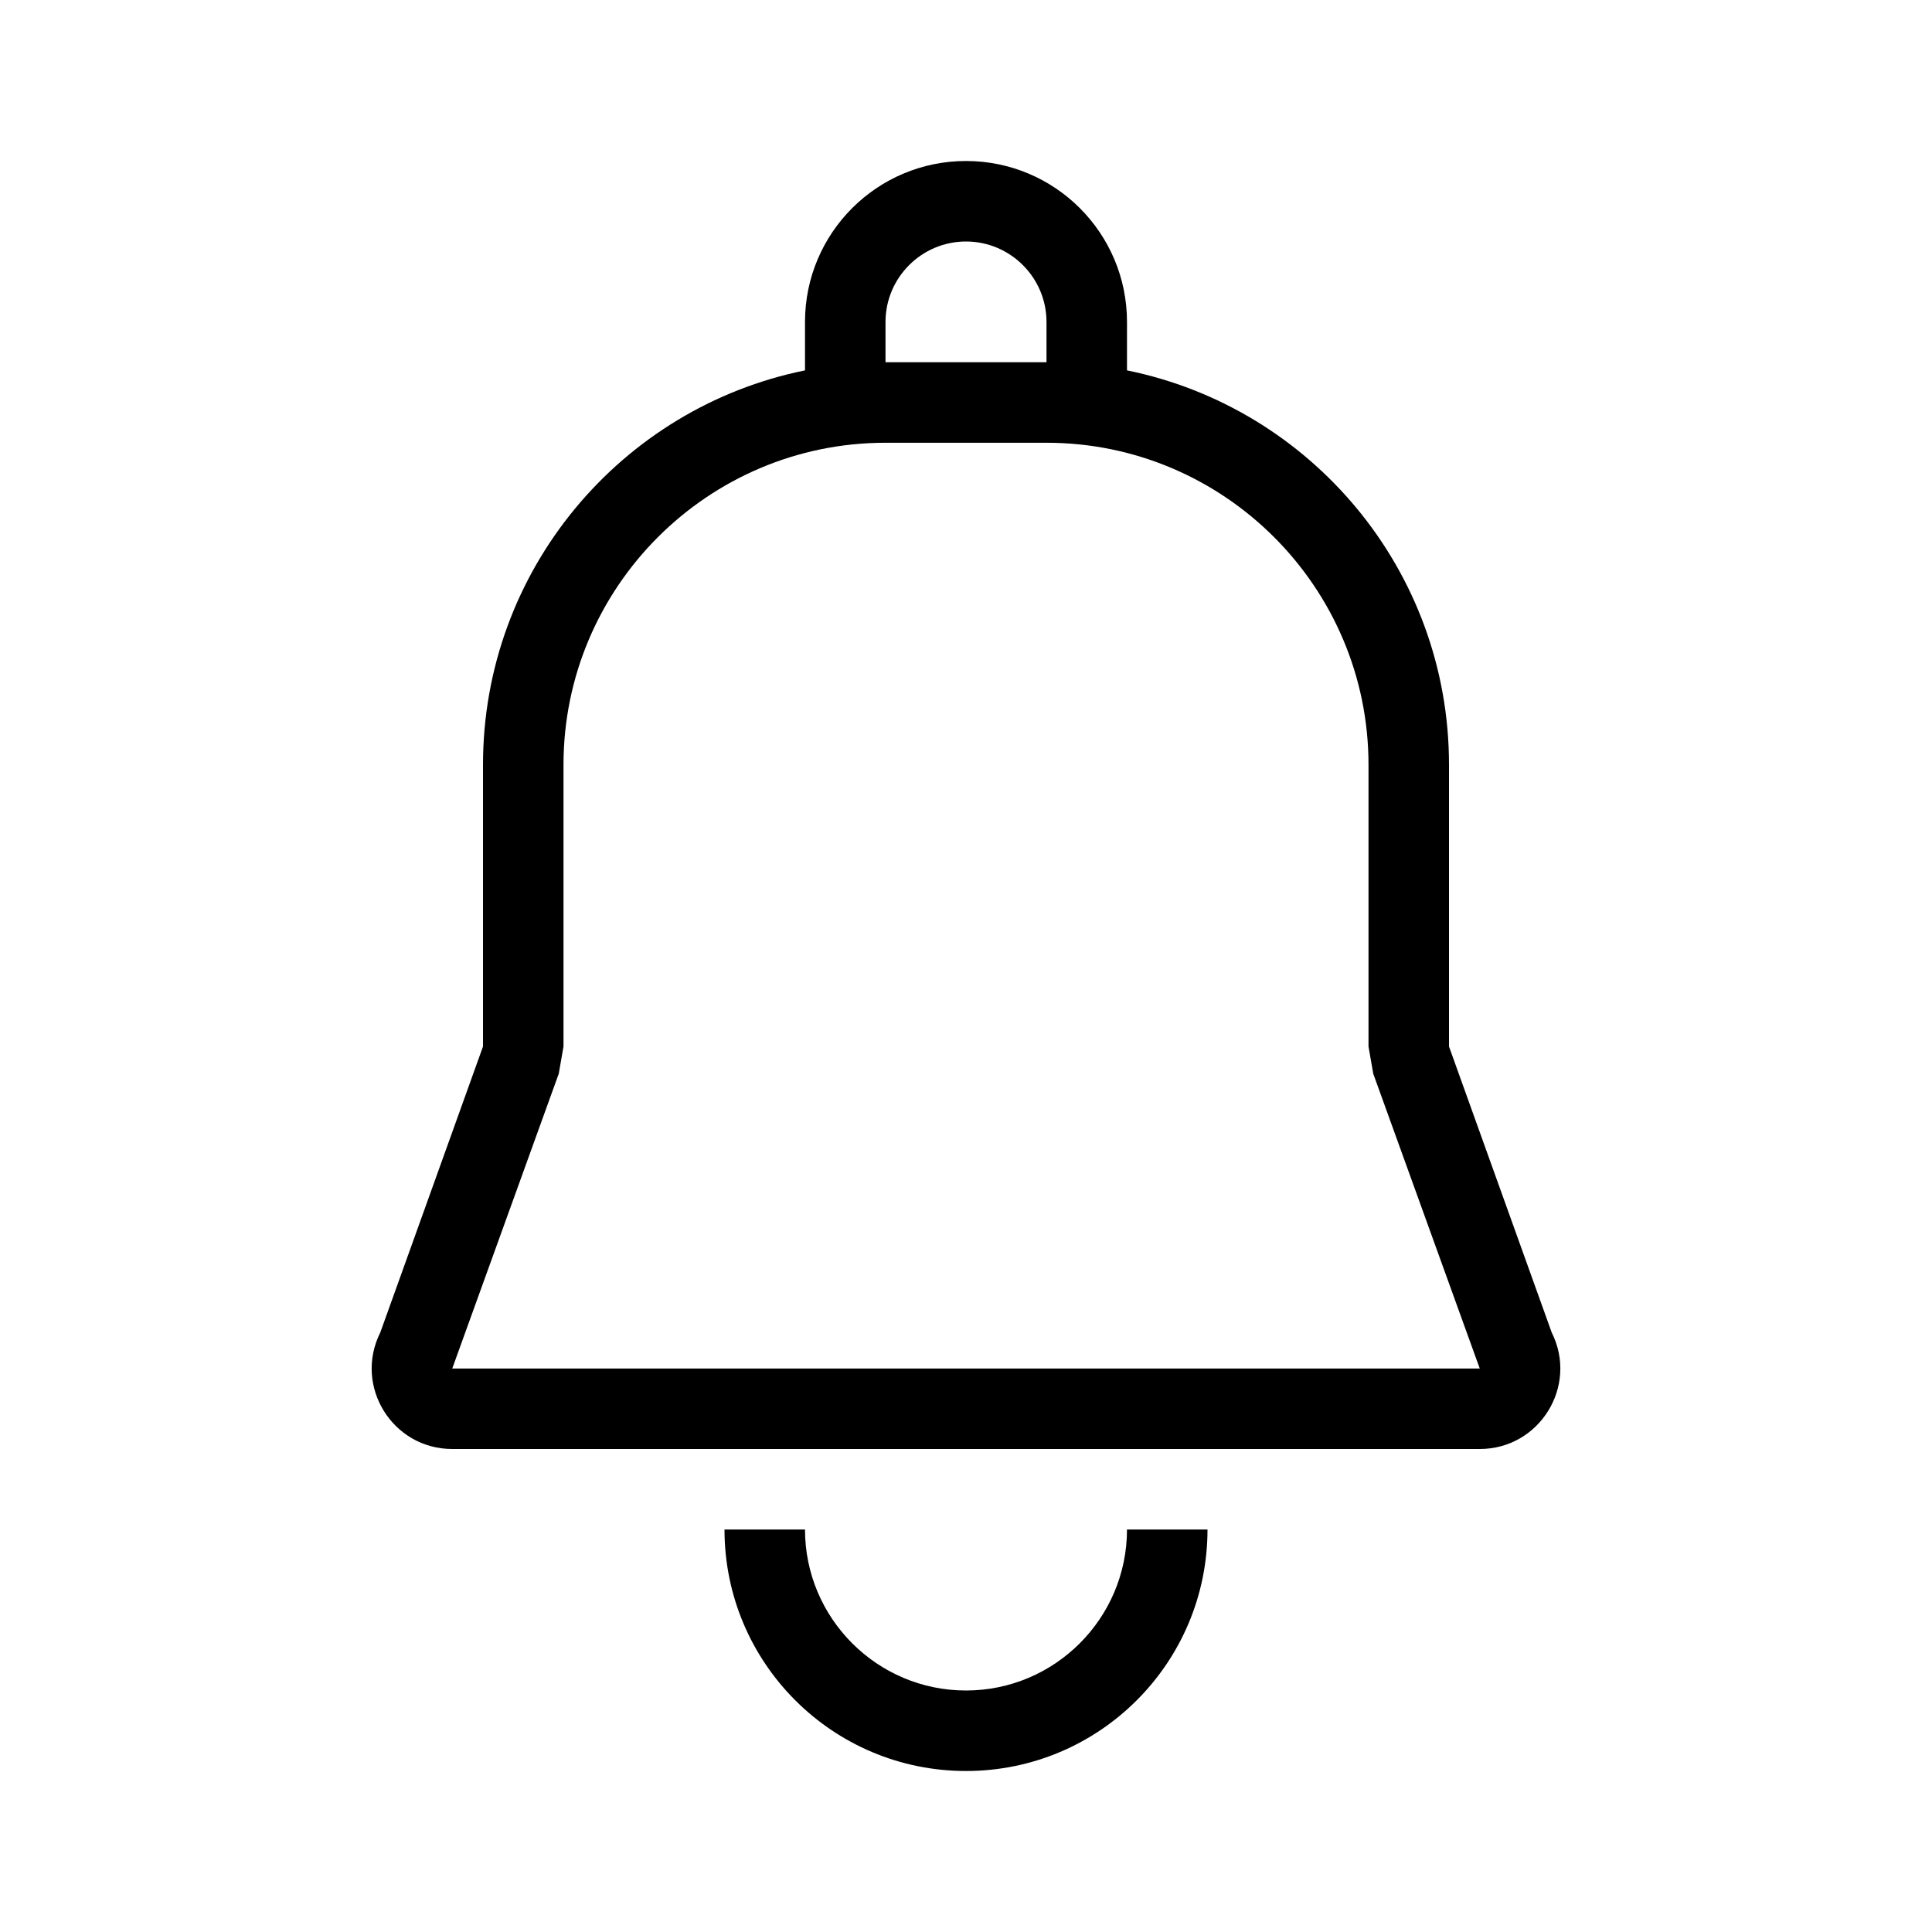 <svg viewBox="0 0 24 24" xmlns="http://www.w3.org/2000/svg"><path d="m9 19c0 1.657 1.343 3 3 3s3-1.343 3-3h-1c0 1.103-.897 2-2 2s-2-.897-2-2zm10.276-2.447-1.276-3.553v-3.5c0-2.419-1.718-4.436-4-4.899v-.601c0-1.105-.895-2-2-2s-2 .895-2 2v.601c-2.282.463-4 2.48-4 4.899v3.5l-1.276 3.553c-.333.665.151 1.447.894 1.447h12.764c.743 0 1.227-.782.894-1.447zm-8.276-12.553c0-.551.449-1 1-1s1 .449 1 1v.5h-2zm-5.382 13 1.323-3.662.059-.338v-3.5c0-2.206 1.794-4 4-4h2c2.206 0 4 1.794 4 4v3.5l.059.338 1.323 3.662z"/></svg>